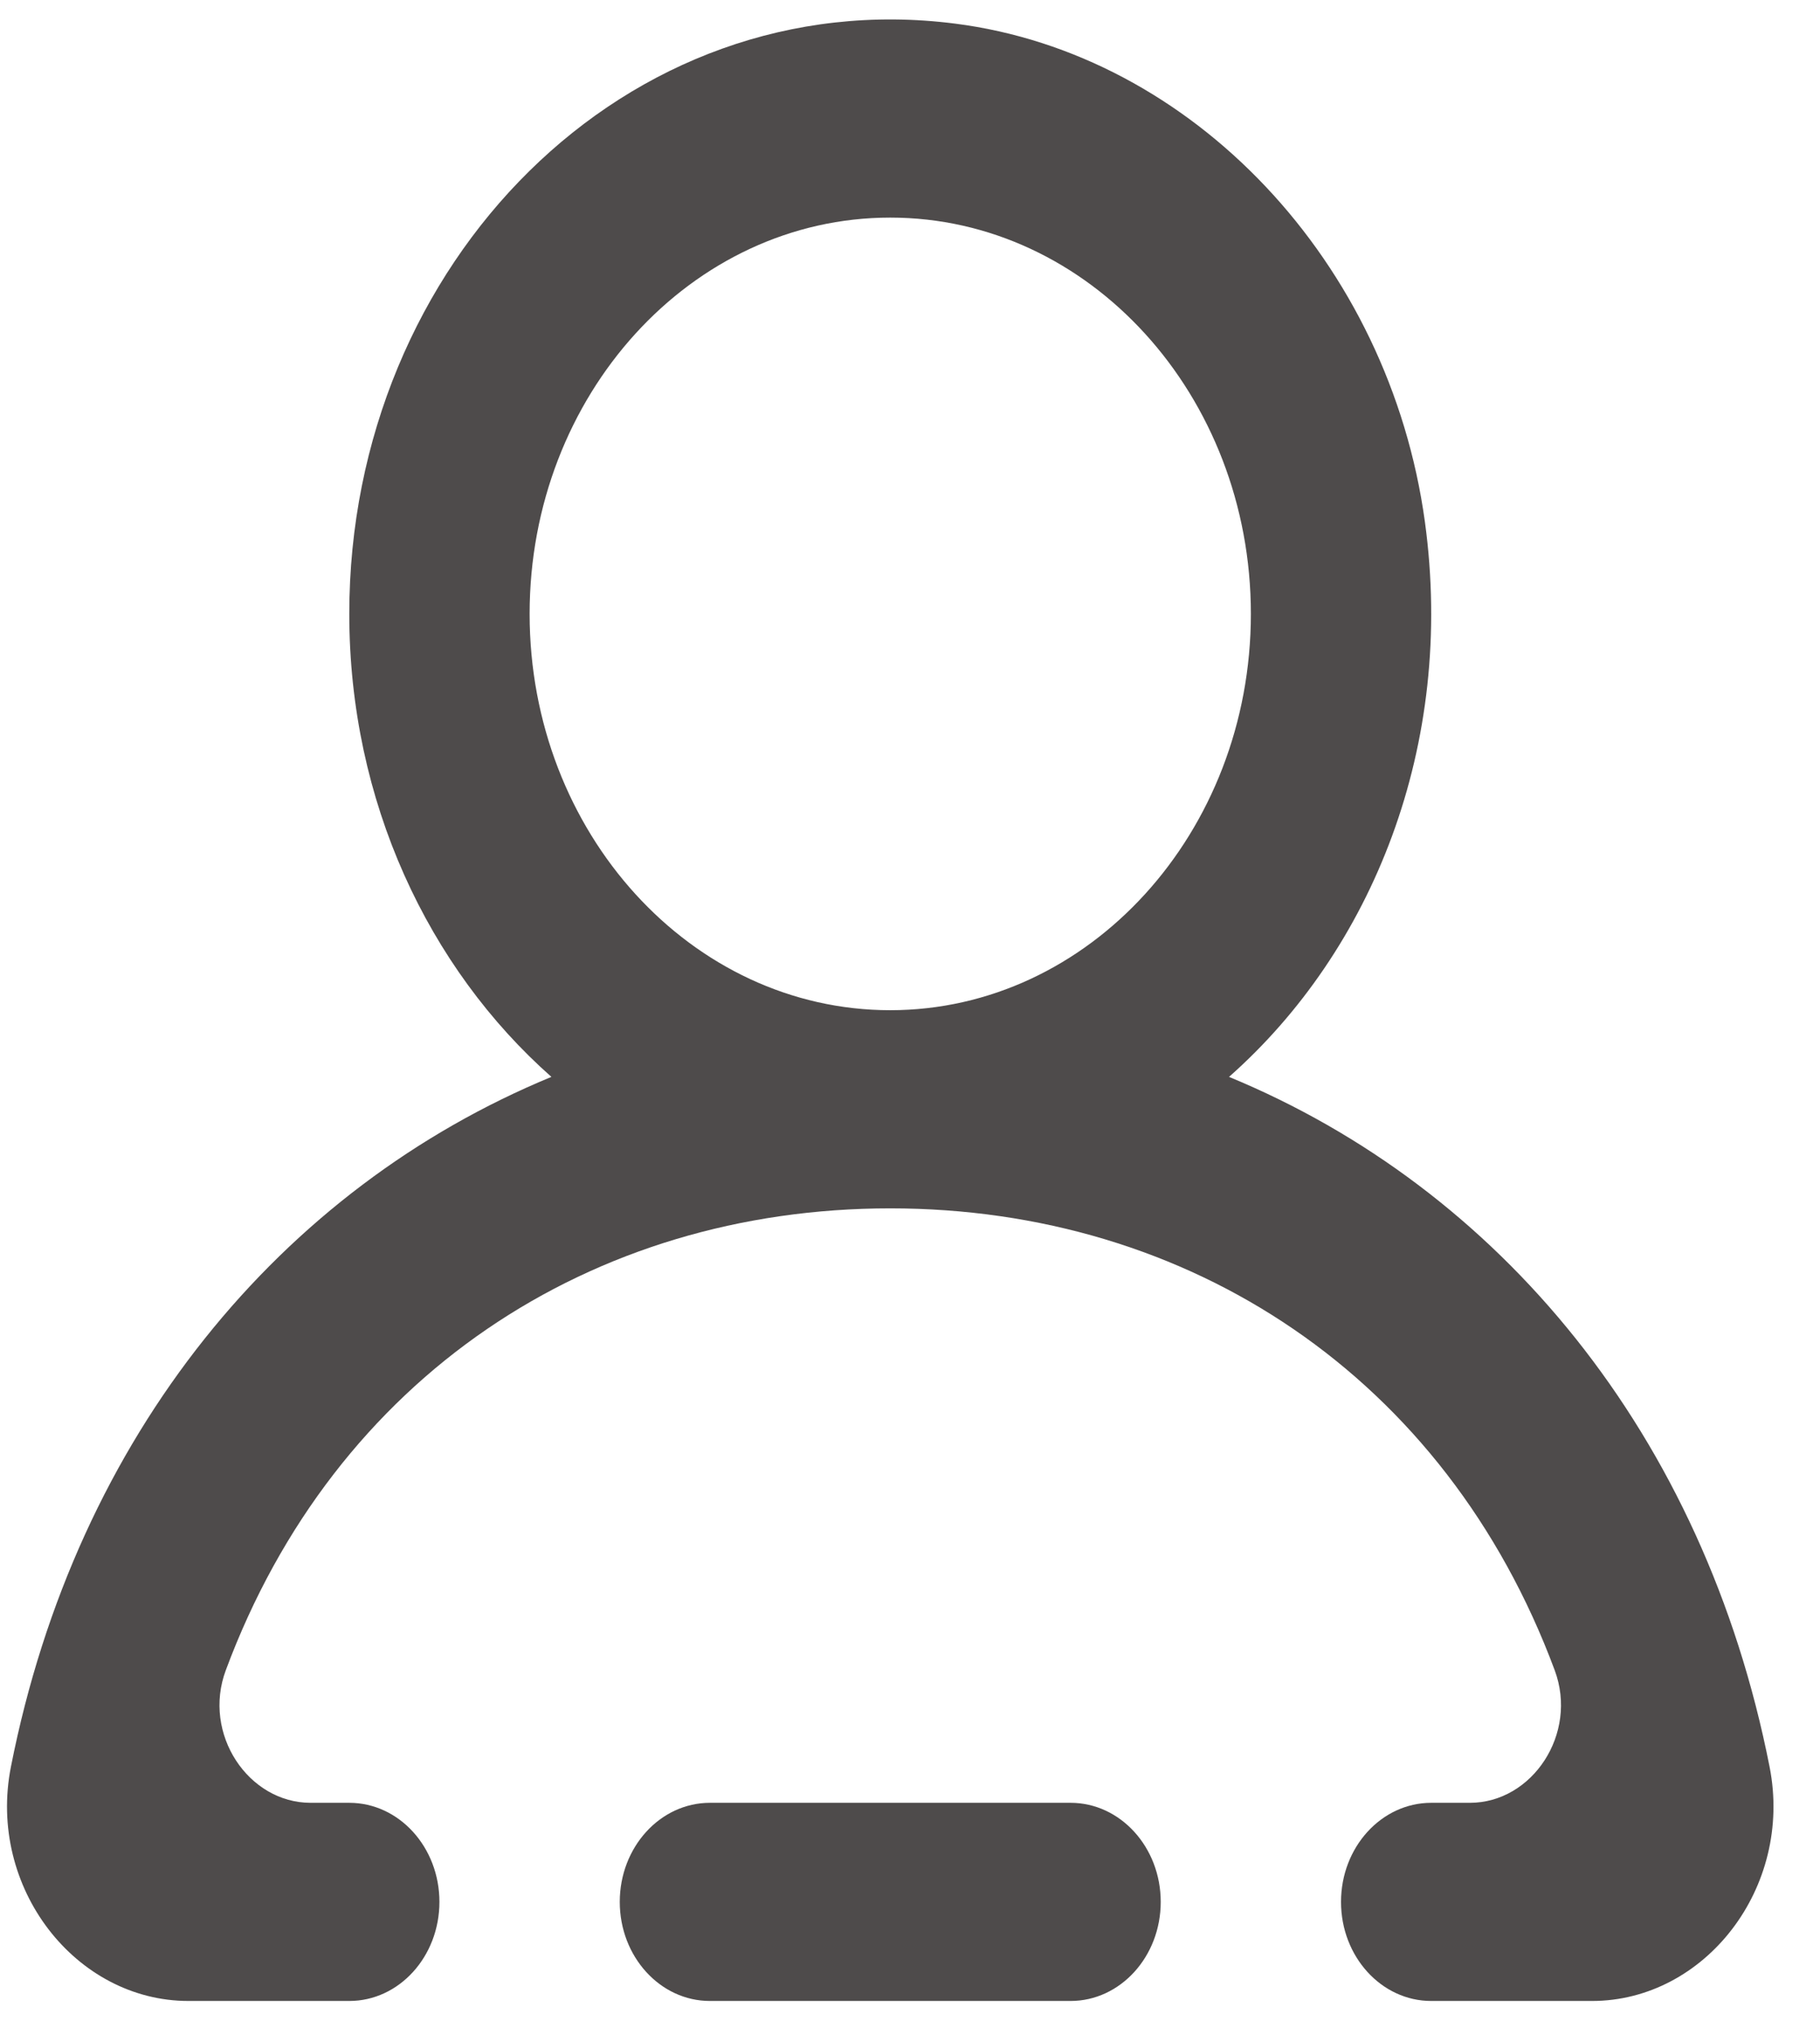 <svg width="34" height="38" viewBox="0 0 34 38" fill="none" xmlns="http://www.w3.org/2000/svg">
<path fill-rule="evenodd" clip-rule="evenodd" d="M23.368 11.463C23.368 7.382 20.346 4.063 16.631 4.063C12.915 4.063 9.894 7.382 9.894 11.463C9.894 15.544 12.915 18.863 16.631 18.863C20.346 18.863 23.368 15.544 23.368 11.463ZM29.741 37.363H26.737C25.807 37.363 25.052 36.535 25.052 35.513C25.052 34.492 25.807 33.663 26.737 33.663H27.459C28.625 33.663 29.485 32.374 29.044 31.188C27.004 25.704 22.214 22.563 16.631 22.563C11.047 22.563 6.257 25.704 4.218 31.188C3.776 32.374 4.637 33.663 5.803 33.663H6.525C7.455 33.663 8.209 34.492 8.209 35.513C8.209 36.535 7.455 37.363 6.525 37.363H3.52C1.415 37.363 -0.242 35.249 0.204 32.99C1.43 26.776 5.259 22.189 10.301 20.108C8.001 18.075 6.525 14.96 6.525 11.463C6.525 4.894 11.72 -0.342 17.842 0.441C22.278 1.007 25.953 4.89 26.619 9.743C27.191 13.925 25.633 17.746 22.96 20.108C28.003 22.189 31.832 26.776 33.058 32.99C33.504 35.249 31.847 37.363 29.741 37.363ZM21.684 35.513C21.684 36.535 20.929 37.363 20 37.363H13.262C12.333 37.363 11.578 36.535 11.578 35.513C11.578 34.492 12.333 33.663 13.262 33.663H20C20.929 33.663 21.684 34.492 21.684 35.513Z" fill="#4E4B4B"/>
</svg>
